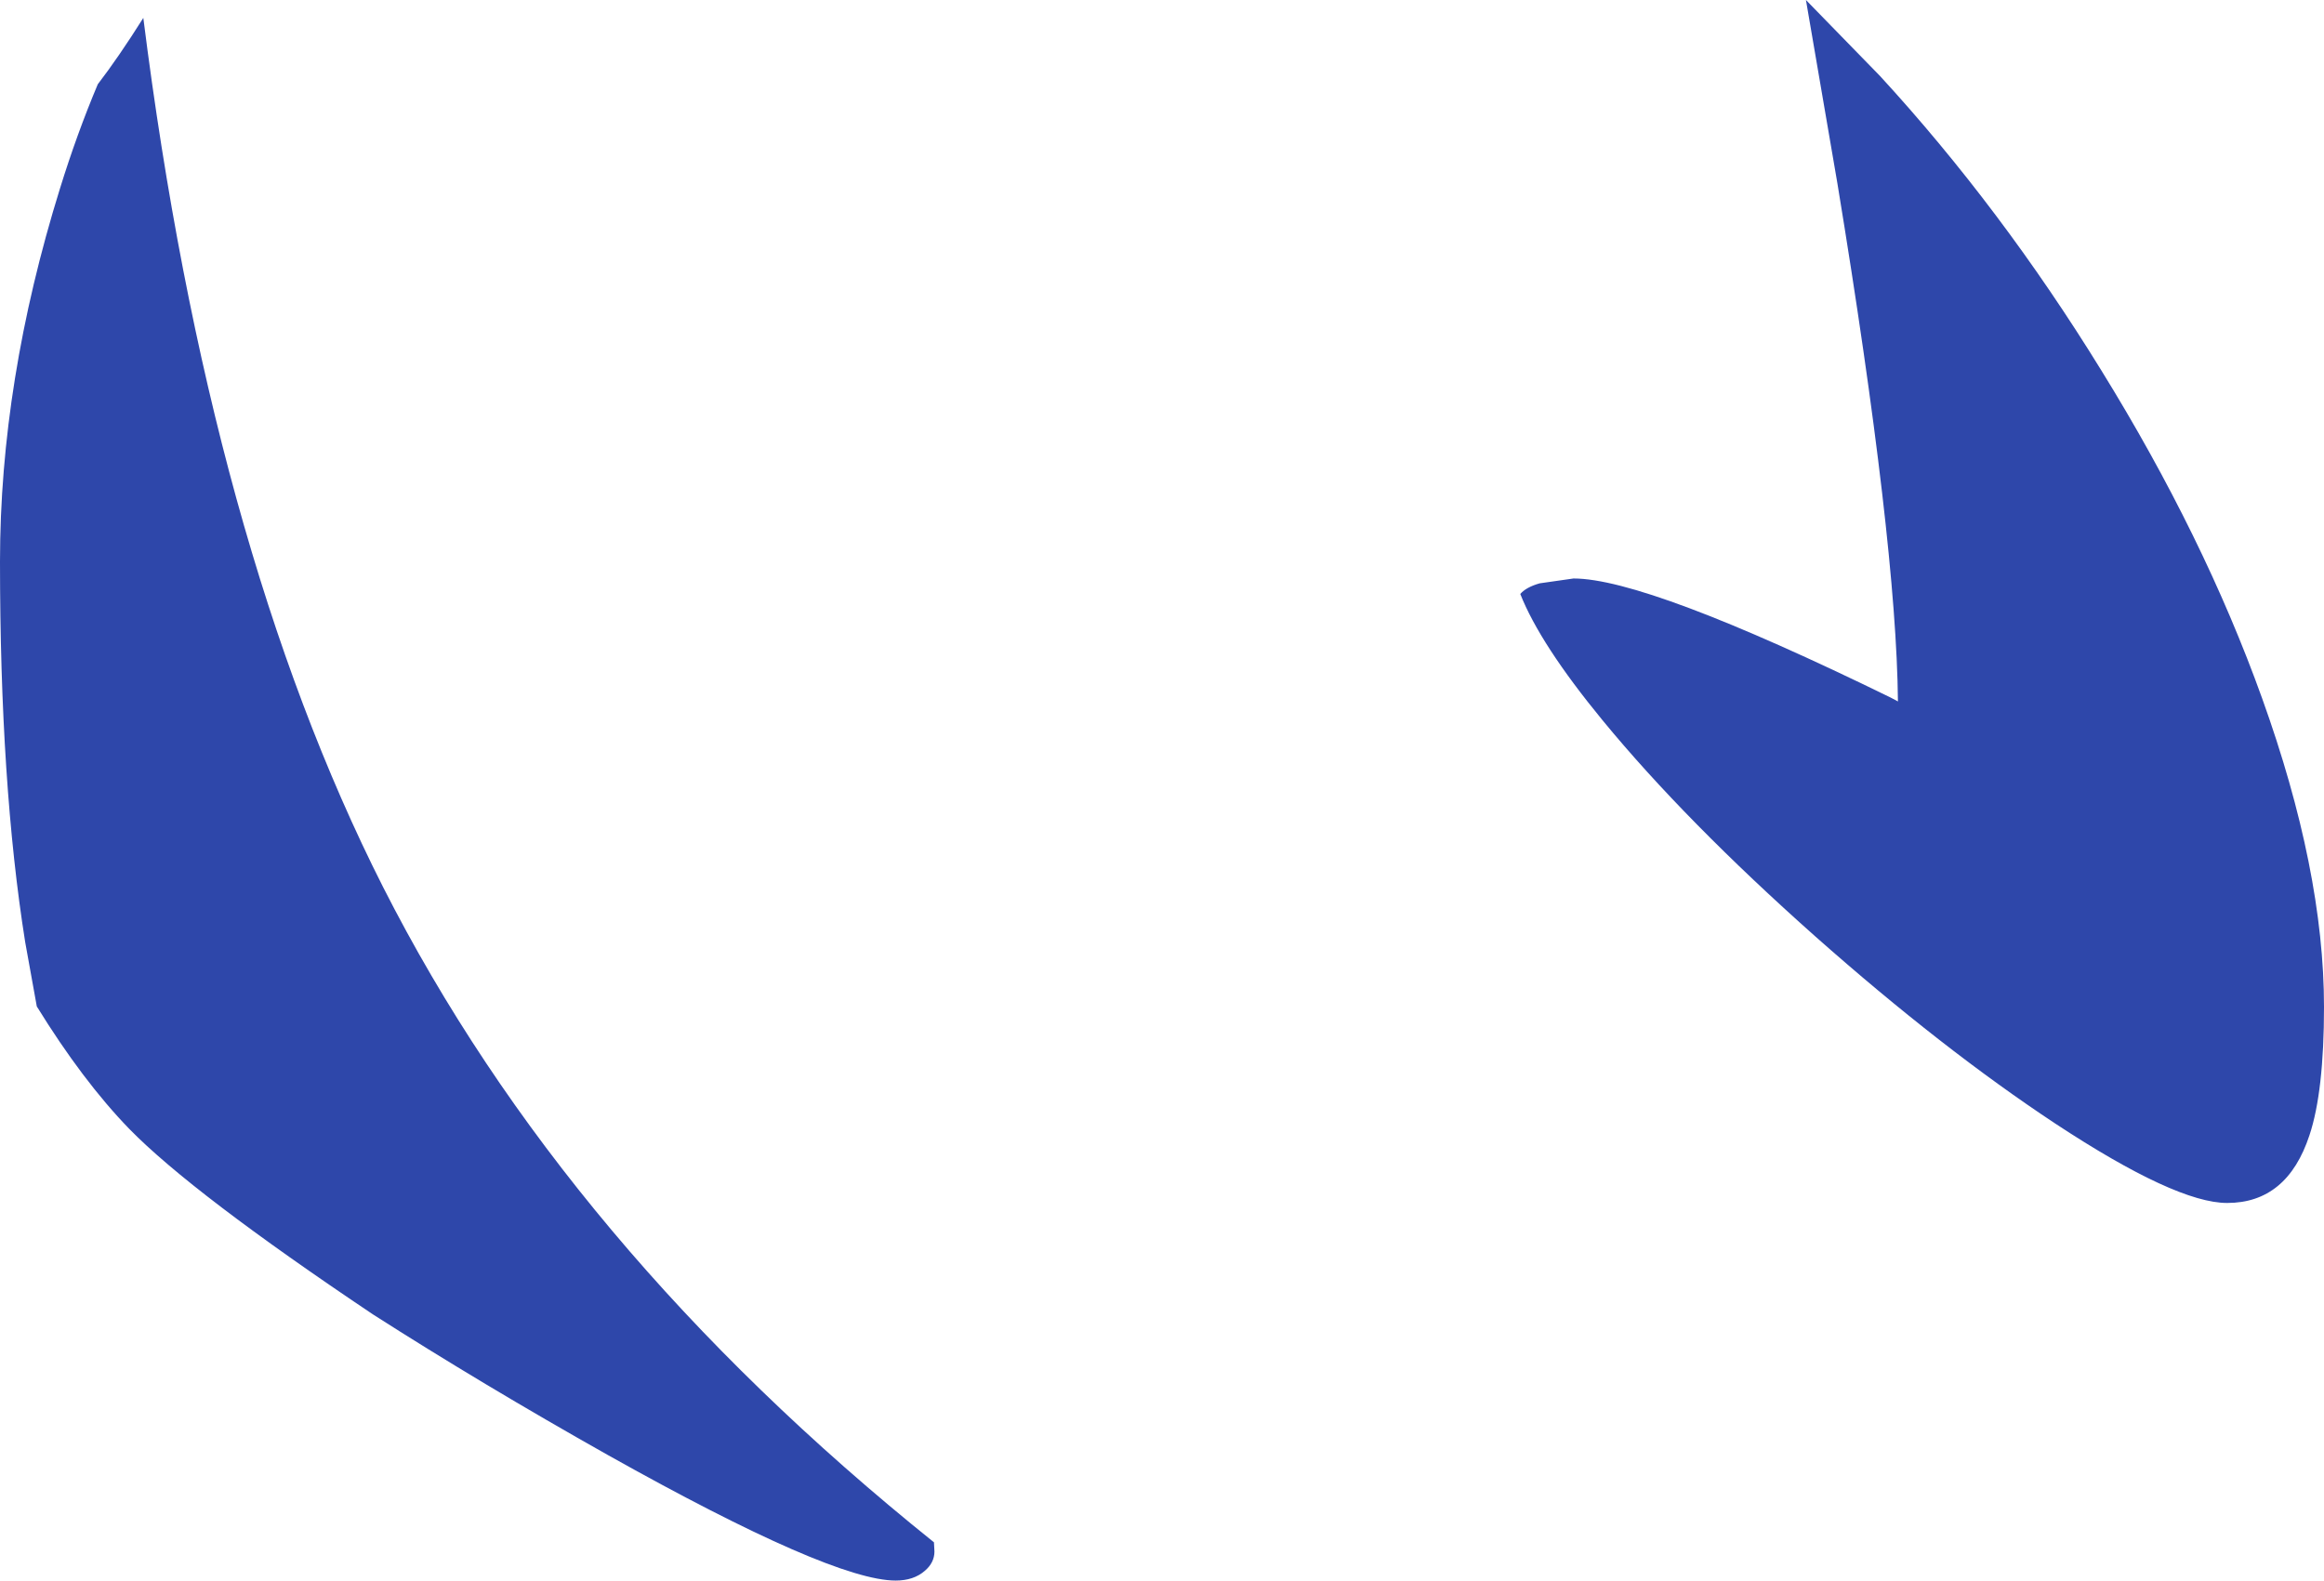 <?xml version="1.0" encoding="UTF-8" standalone="no"?>
<svg xmlns:ffdec="https://www.free-decompiler.com/flash" xmlns:xlink="http://www.w3.org/1999/xlink" ffdec:objectType="shape" height="163.25px" width="240.0px" xmlns="http://www.w3.org/2000/svg">
  <g transform="matrix(1.0, 0.0, 0.0, 1.0, 102.0, 70.75)">
    <path d="M57.0 -10.5 L60.5 -11.0 Q68.1 -11.0 93.25 1.3 L94.0 1.7 Q93.85 -14.7 87.75 -51.8 L84.5 -70.75 92.15 -62.9 Q104.65 -49.3 115.0 -32.5 125.6 -15.35 131.6 1.35 138.0 19.15 138.0 33.25 138.0 42.0 136.5 46.5 134.2 53.5 128.0 53.5 122.7 53.5 110.25 45.3 98.6 37.6 85.5 26.0 72.05 14.05 63.5 3.65 57.05 -4.2 55.0 -9.4 55.6 -10.1 57.0 -10.5 M-91.9 -62.05 Q-89.75 -64.85 -87.2 -68.9 -80.35 -14.5 -62.45 20.85 -43.6 58.0 -5.55 88.55 L-5.5 89.5 Q-5.5 90.65 -6.5 91.5 -7.65 92.5 -9.5 92.5 -16.1 92.5 -39.2 79.55 -52.25 72.2 -63.5 65.0 -82.15 52.5 -88.65 45.85 -93.45 40.9 -98.2 33.2 L-99.4 26.55 Q-102.0 10.25 -102.0 -12.75 -102.0 -31.35 -95.8 -51.3 -94.05 -56.95 -91.9 -62.05" fill="#2e47aa" fill-rule="evenodd" stroke="none"/>
  </g>
</svg>
